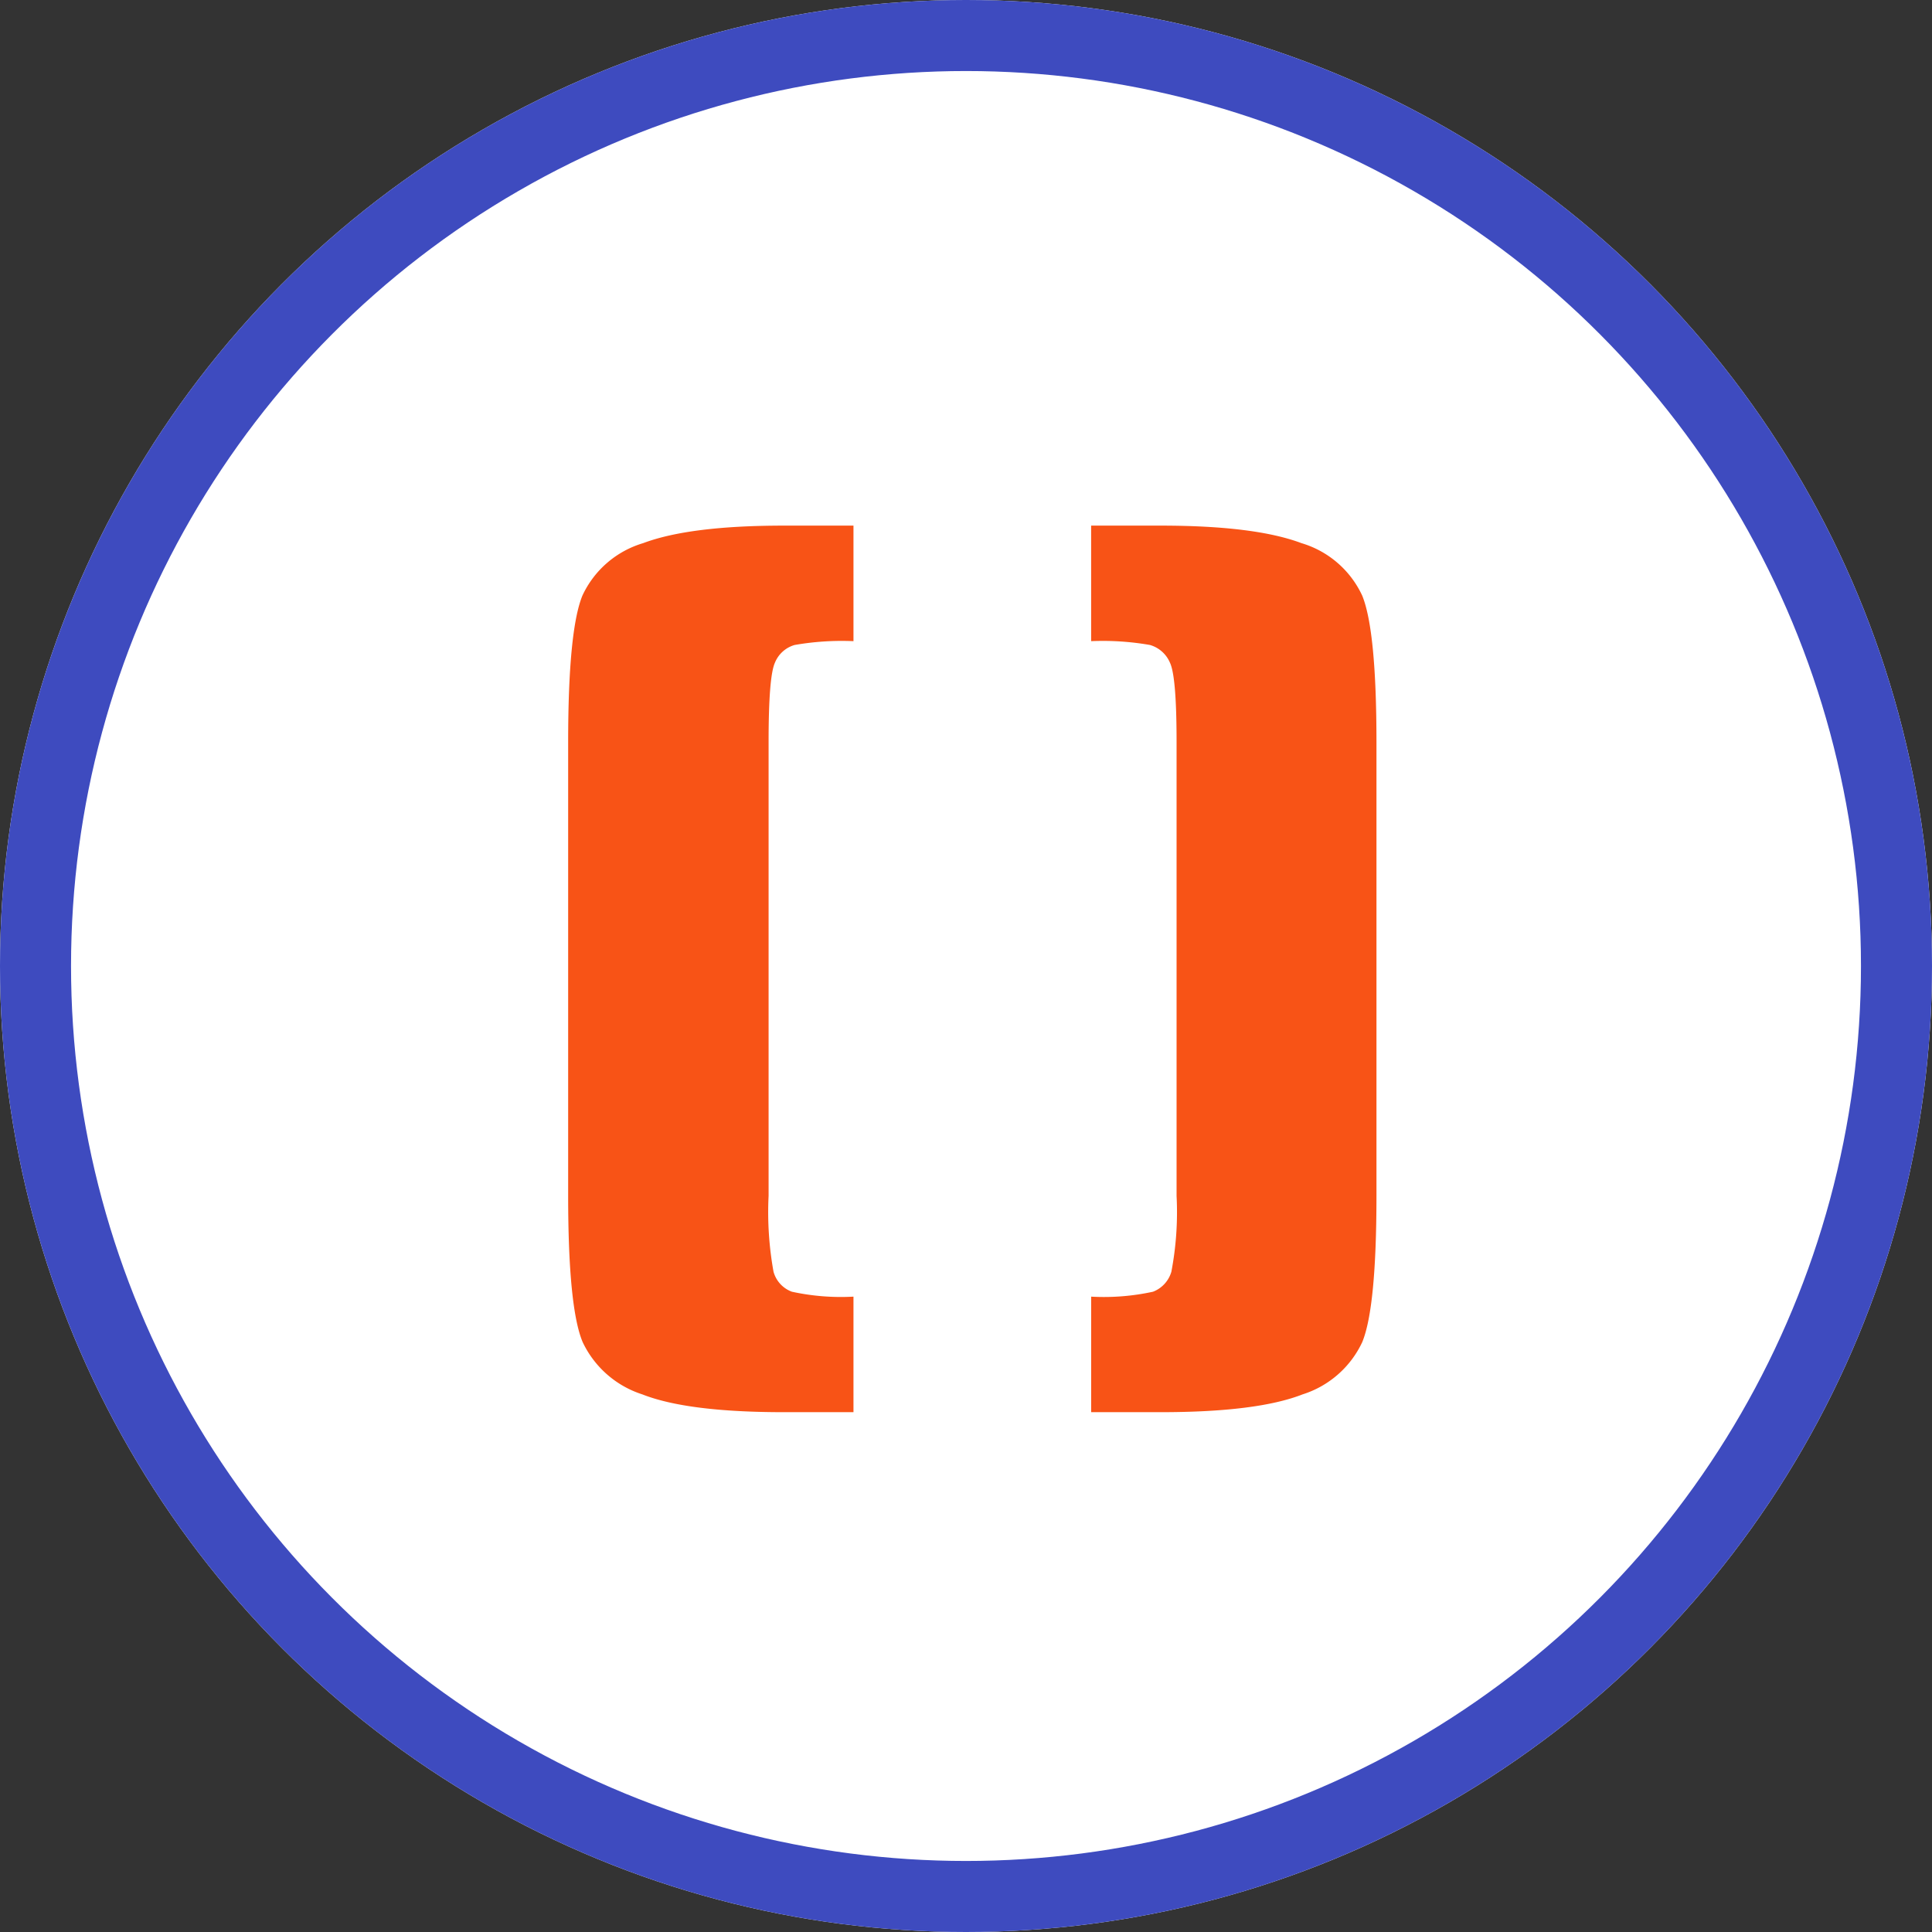 <svg xmlns="http://www.w3.org/2000/svg" width="136" height="136" viewBox="0 0 136 136">
  <rect x="0" y="0" width="136" height="136" fill="#333333" stroke="none"/>
  <g id="Grupo_109540" data-name="Grupo 109540" transform="translate(1279.87 7696.5)">
    <g id="Grupo_109461" data-name="Grupo 109461" transform="translate(644.13 3188.5)">
      <g id="Elipse_5298" data-name="Elipse 5298" transform="translate(-1924 -10885)" fill="#fff" stroke="#3e4bbf" stroke-width="5">
        <circle cx="68" cy="68" r="68" stroke="none"/>
        <circle cx="68" cy="68" r="65.5" fill="none"/>
      </g>
    </g>
    <path id="Trazado_161150" data-name="Trazado 161150" d="M-88.1-237.158v8.133a19.3,19.3,0,0,0-4.144.27,2.127,2.127,0,0,0-1.388,1.253q-.443.983-.443,5.57v31.956a23.582,23.582,0,0,0,.347,5.339,2.09,2.09,0,0,0,1.291,1.407,16.225,16.225,0,0,0,4.337.347v8.133h-4.9q-6.784,0-9.964-1.253a7.016,7.016,0,0,1-4.2-3.681q-1.021-2.429-1.021-10.331v-31.878q0-7.864,1-10.331a6.873,6.873,0,0,1,4.279-3.7q3.277-1.234,9.907-1.234Zm16.729,0h4.9q6.63,0,9.907,1.234a6.873,6.873,0,0,1,4.279,3.7q1,2.467,1,10.331v31.878q0,7.9-1,10.331a6.944,6.944,0,0,1-4.2,3.681q-3.2,1.253-9.984,1.253h-4.9v-8.133a16.2,16.2,0,0,0,4.356-.347,2.149,2.149,0,0,0,1.291-1.407,22.371,22.371,0,0,0,.366-5.339v-31.956q0-4.587-.463-5.57a2.185,2.185,0,0,0-1.407-1.253,19.3,19.3,0,0,0-4.144-.27Z" transform="translate(-1131.691 -7422.342)" fill="#f85316"/>
  </g>
</svg>
